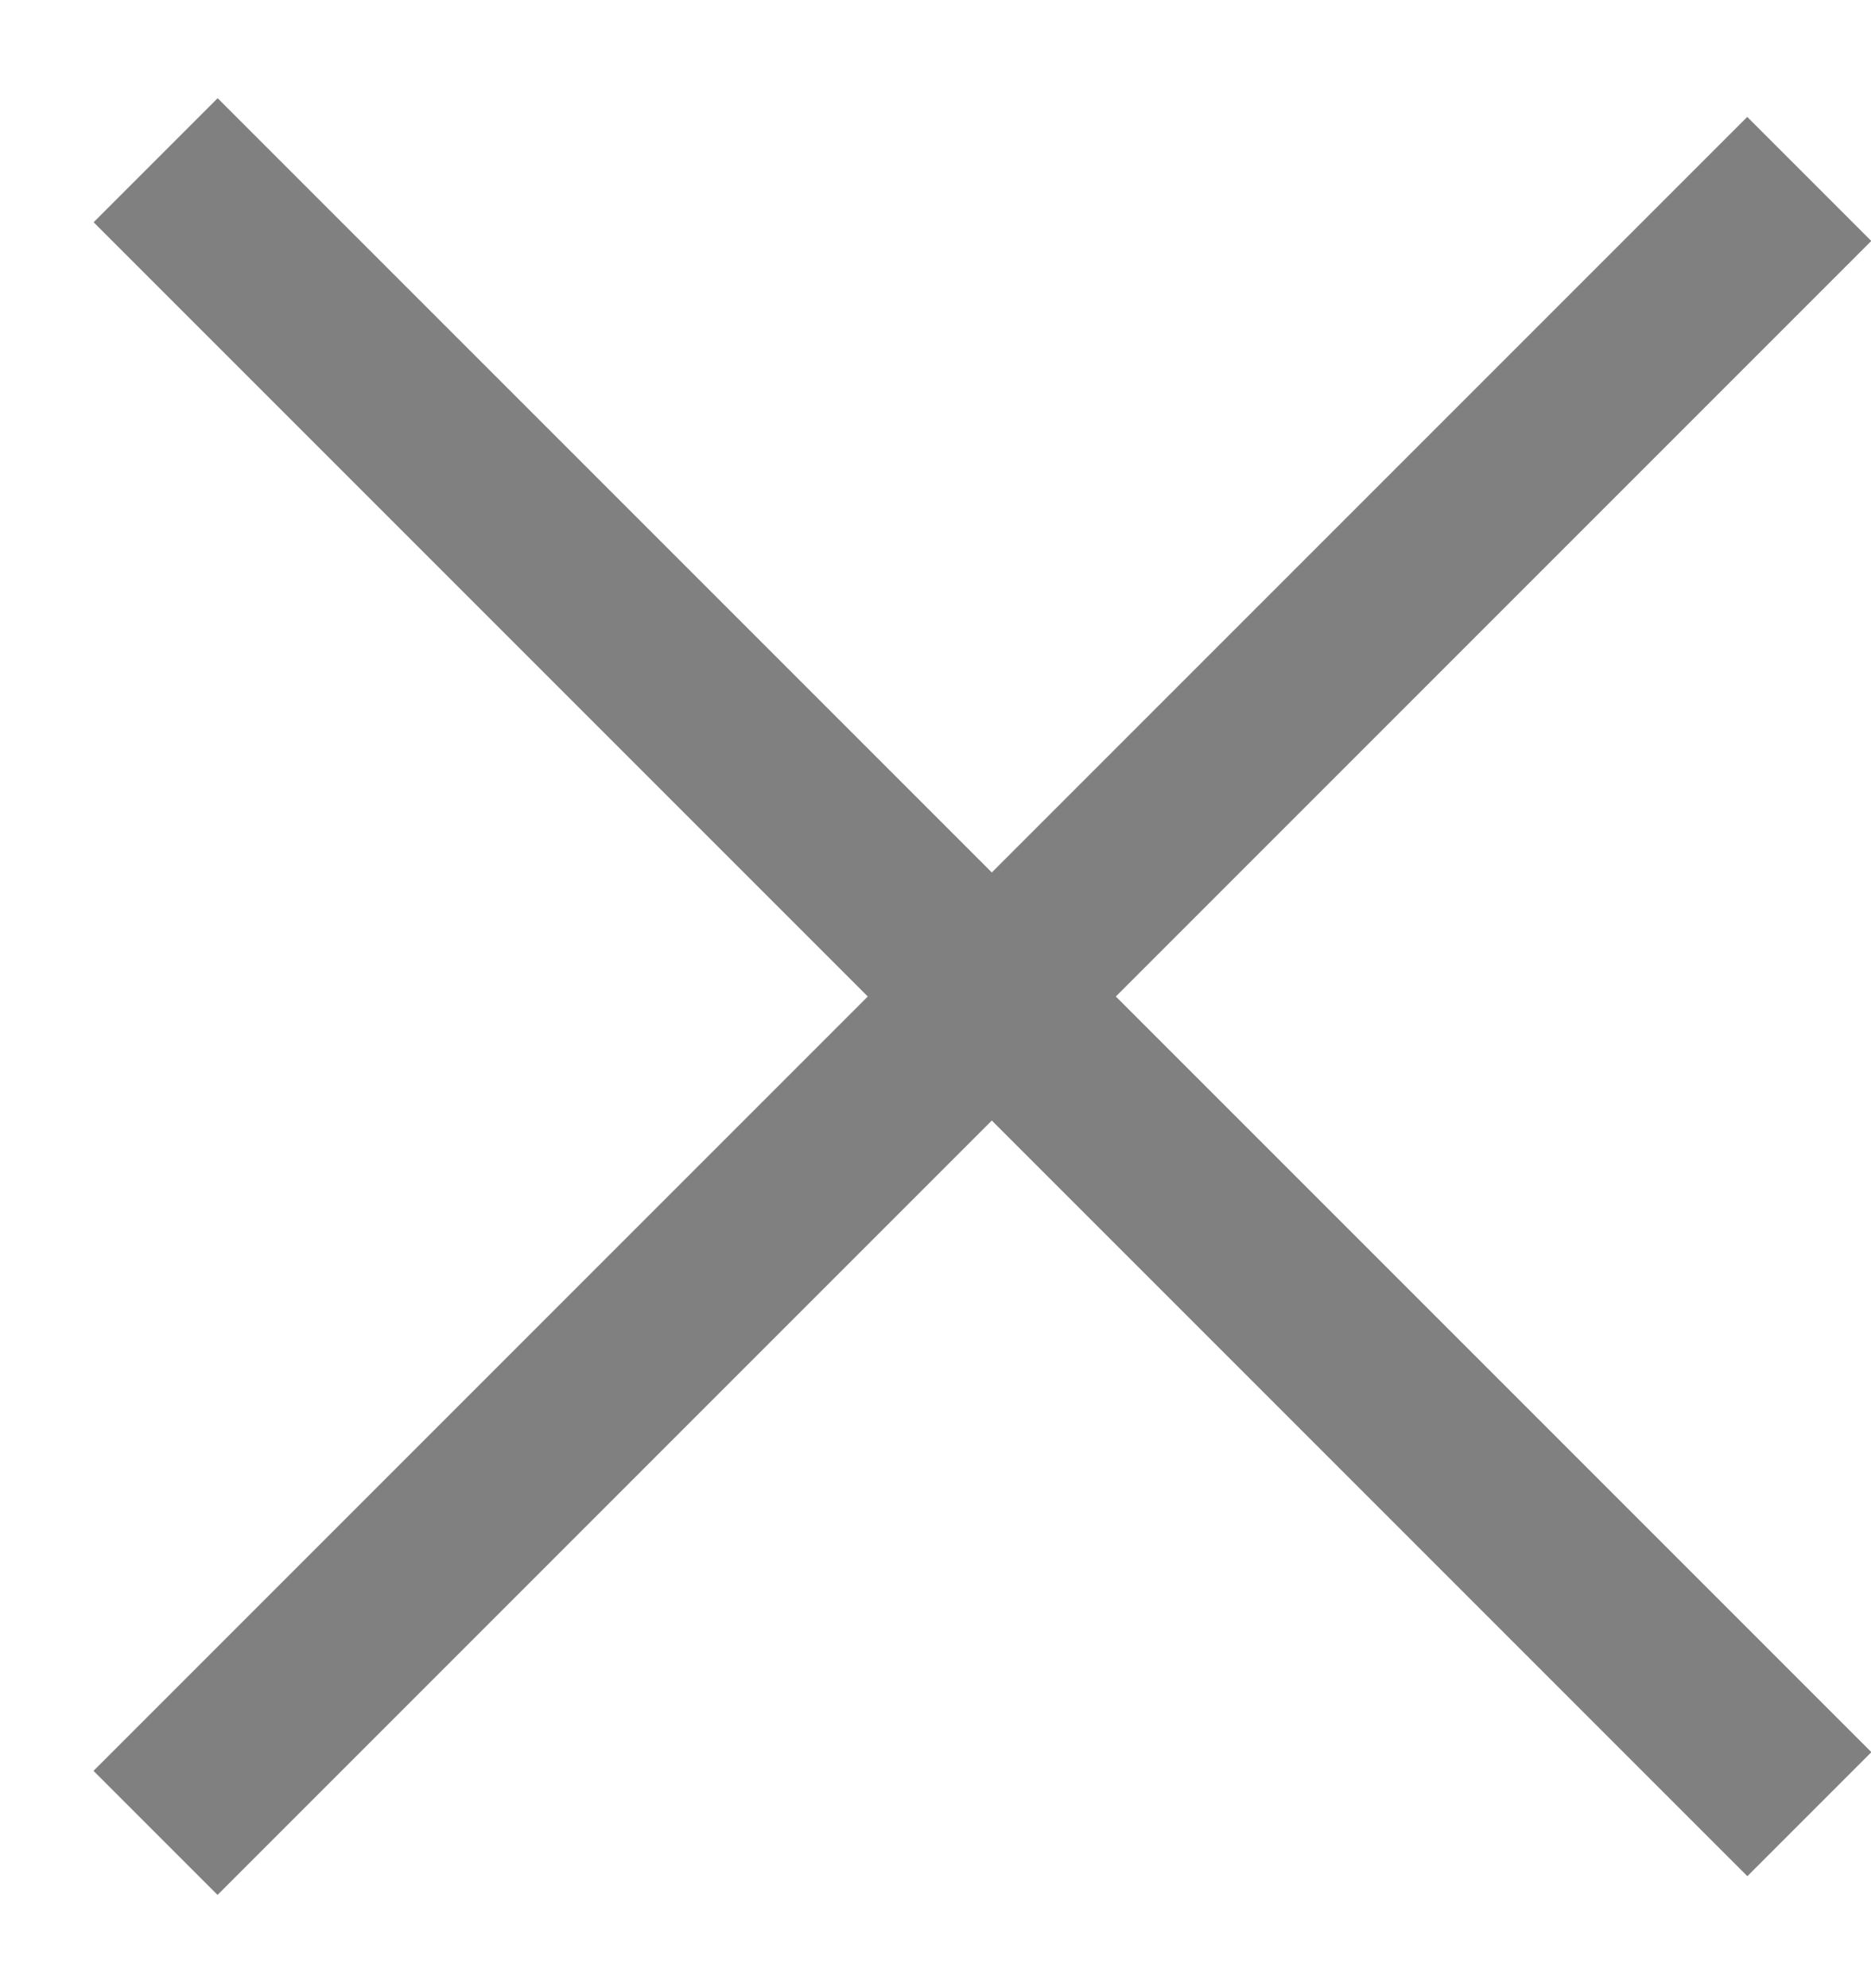 <svg viewBox="0 0 16 17" fill="none" xmlns="http://www.w3.org/2000/svg">
    <line x1="1.331" y1="1.37" x2="15.473" y2="15.512" stroke="#808080" stroke-width="1.5"/>
    <line x1="15.472" y1="1.53" x2="1.33" y2="15.672" stroke="#808080" stroke-width="1.5"/>
</svg>
